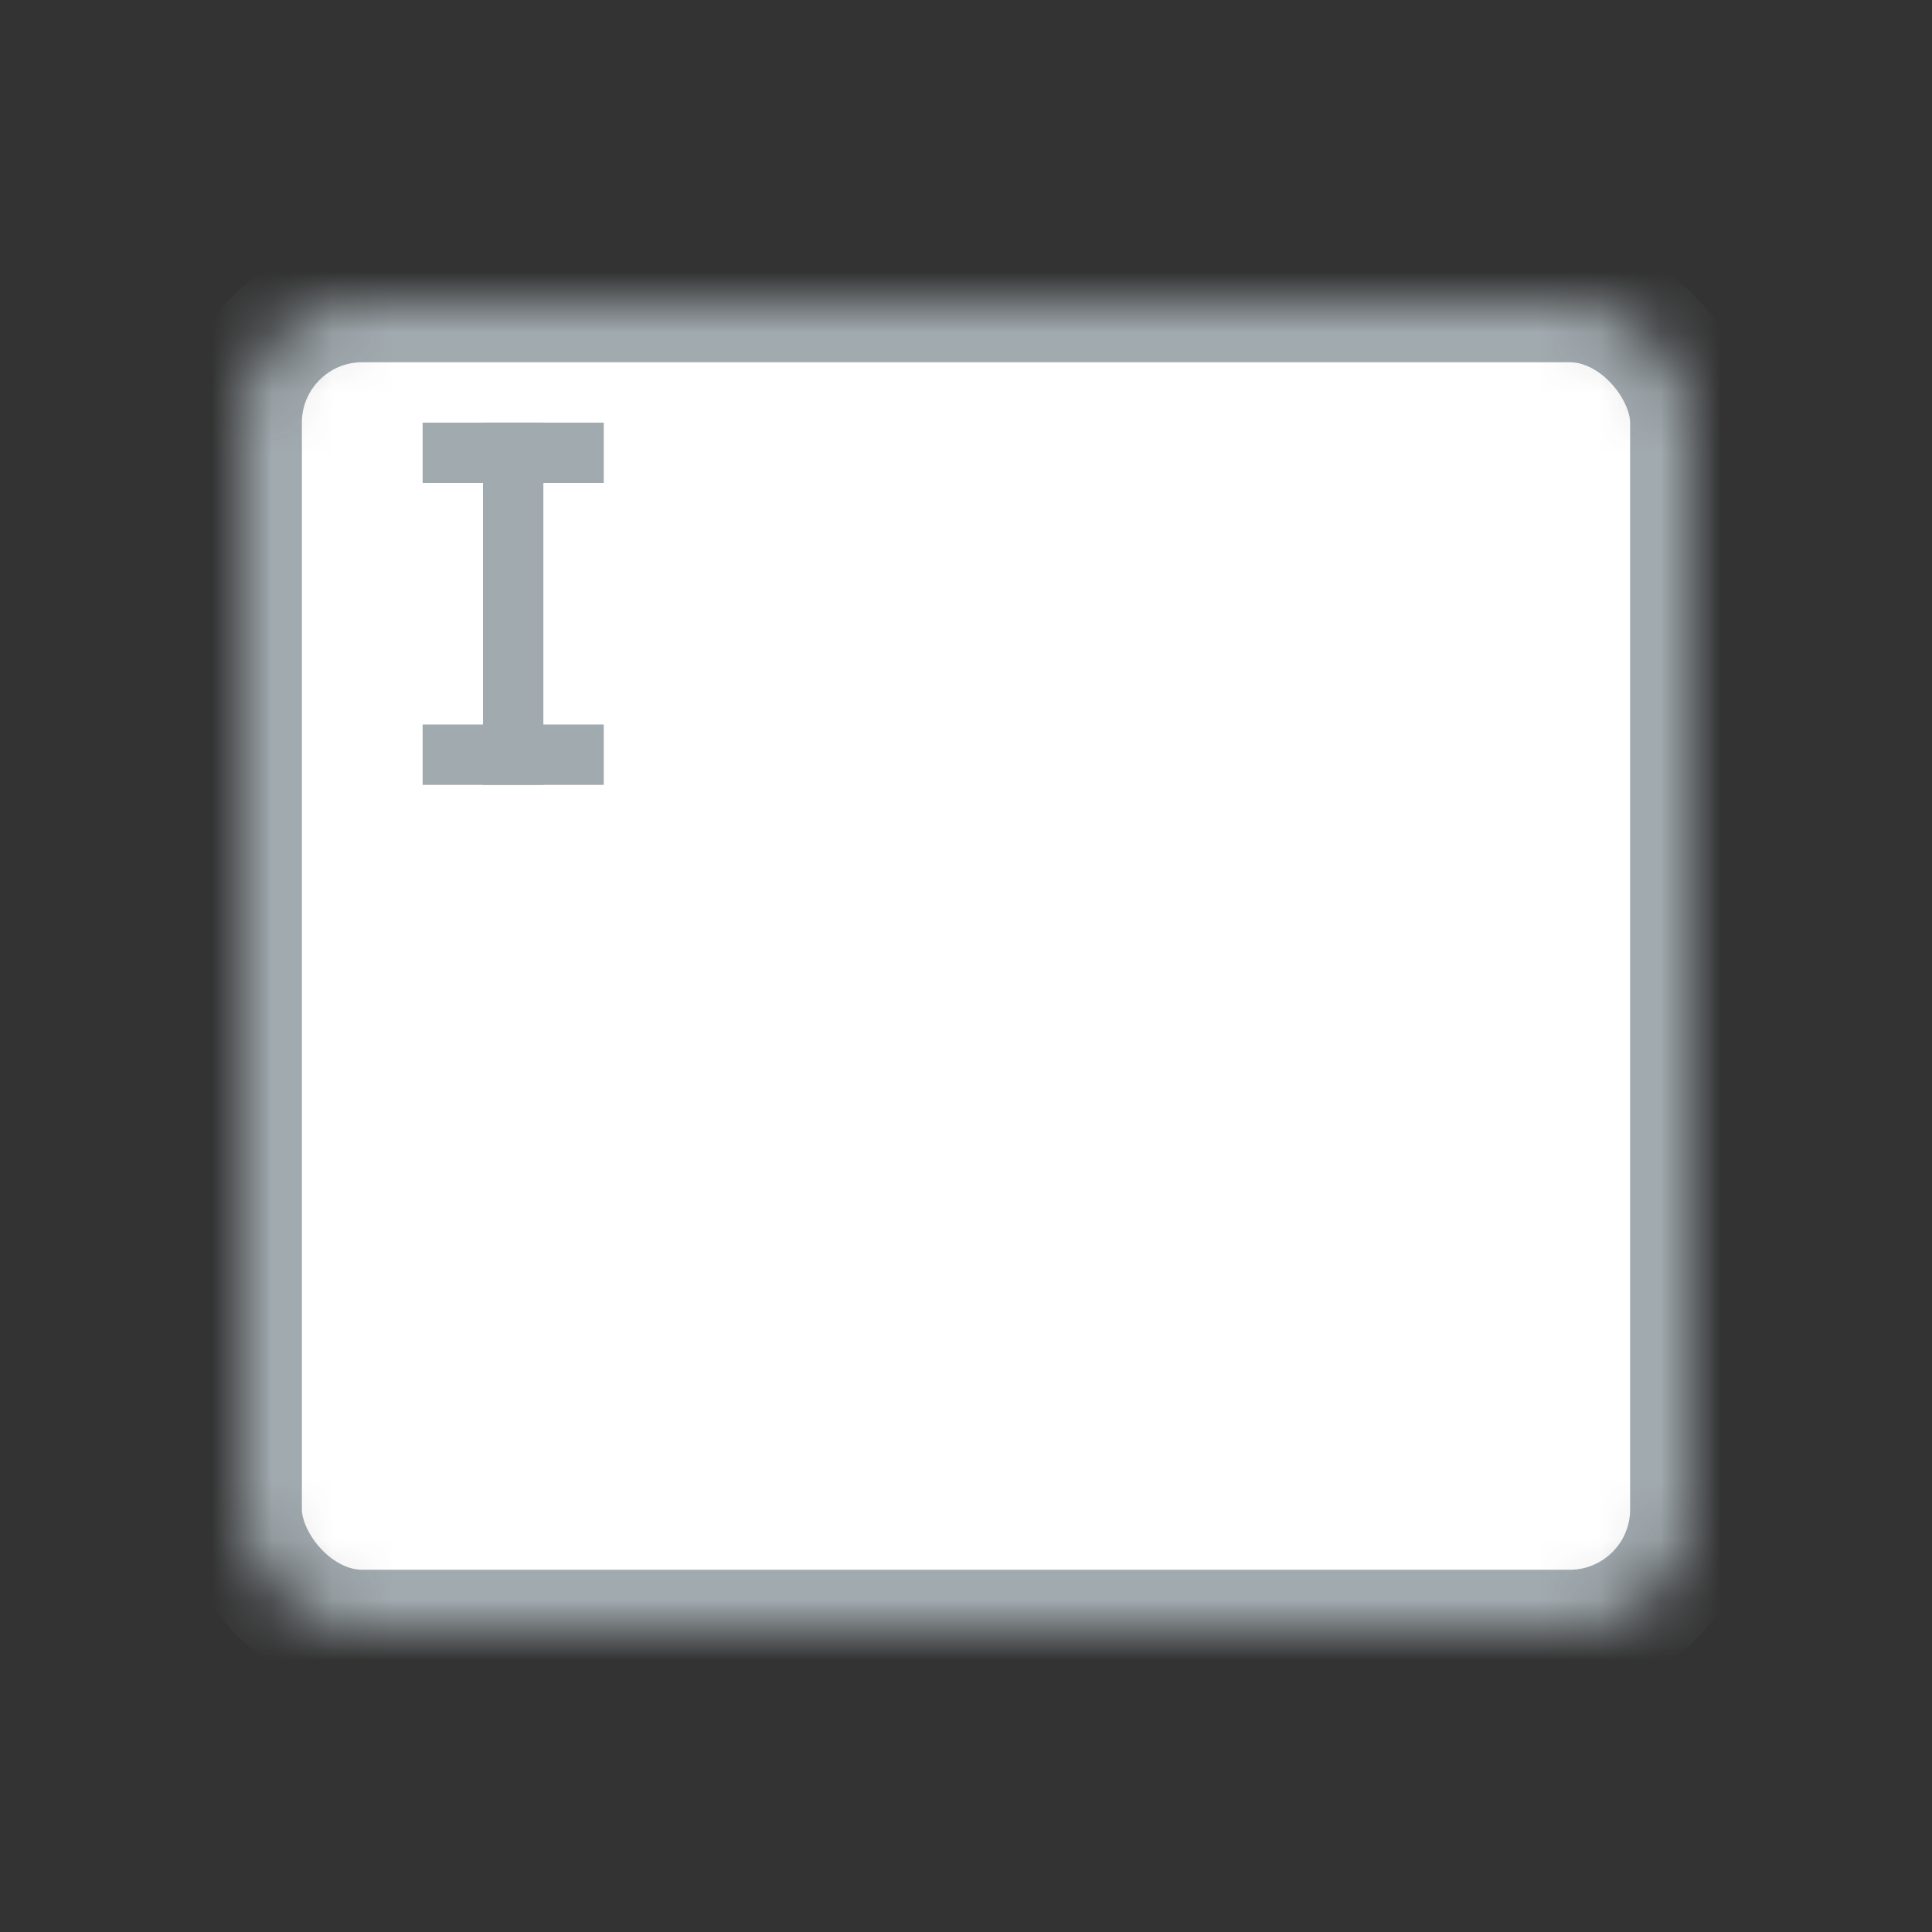 <?xml version="1.0" encoding="UTF-8" standalone="no"?>
<svg width="32px" height="32px" viewBox="0 0 32 32" version="1.1" xmlns="http://www.w3.org/2000/svg" xmlns:xlink="http://www.w3.org/1999/xlink">
    <rect x="0" y="0" width="32" height="32" fill="#333333" stroke="none"/>
    <!-- Generator: Sketch 39.1 (31720) - http://www.bohemiancoding.com/sketch -->
    <title>textarea</title>
    <desc>Created with Sketch.</desc>
    <defs>
        <rect id="path-1" x="0" y="0" width="24" height="22" rx="2"></rect>
        <mask id="mask-2" maskContentUnits="userSpaceOnUse" maskUnits="objectBoundingBox" x="0" y="0" width="24" height="22" fill="white">
            <use xlink:href="#path-1"></use>
        </mask>
    </defs>
    <g id="✴️-Icons" stroke="none" stroke-width="1" fill="none" fill-rule="evenodd">
        <g id="textarea" stroke="#A1AAAF">
            <g id="multiline" transform="translate(4, 5)">
                <use id="Rectangle-279-Copy" mask="url(#mask-2)" stroke-width="2" fill="#FFFFFF" xlink:href="#path-1"></use>
                <g id="Line-+-Line-+-Line-Copy-2" transform="translate(3, 1)" stroke-linecap="square">
                    <path d="M1.5,1.5 L1.5,6.5" id="Line"></path>
                    <path d="M0.5,6.5 L2.5,6.5" id="Line"></path>
                    <path d="M0.5,1.5 L2.5,1.5" id="Line-Copy"></path>
                </g>
            </g>
        </g>
    </g>
</svg>